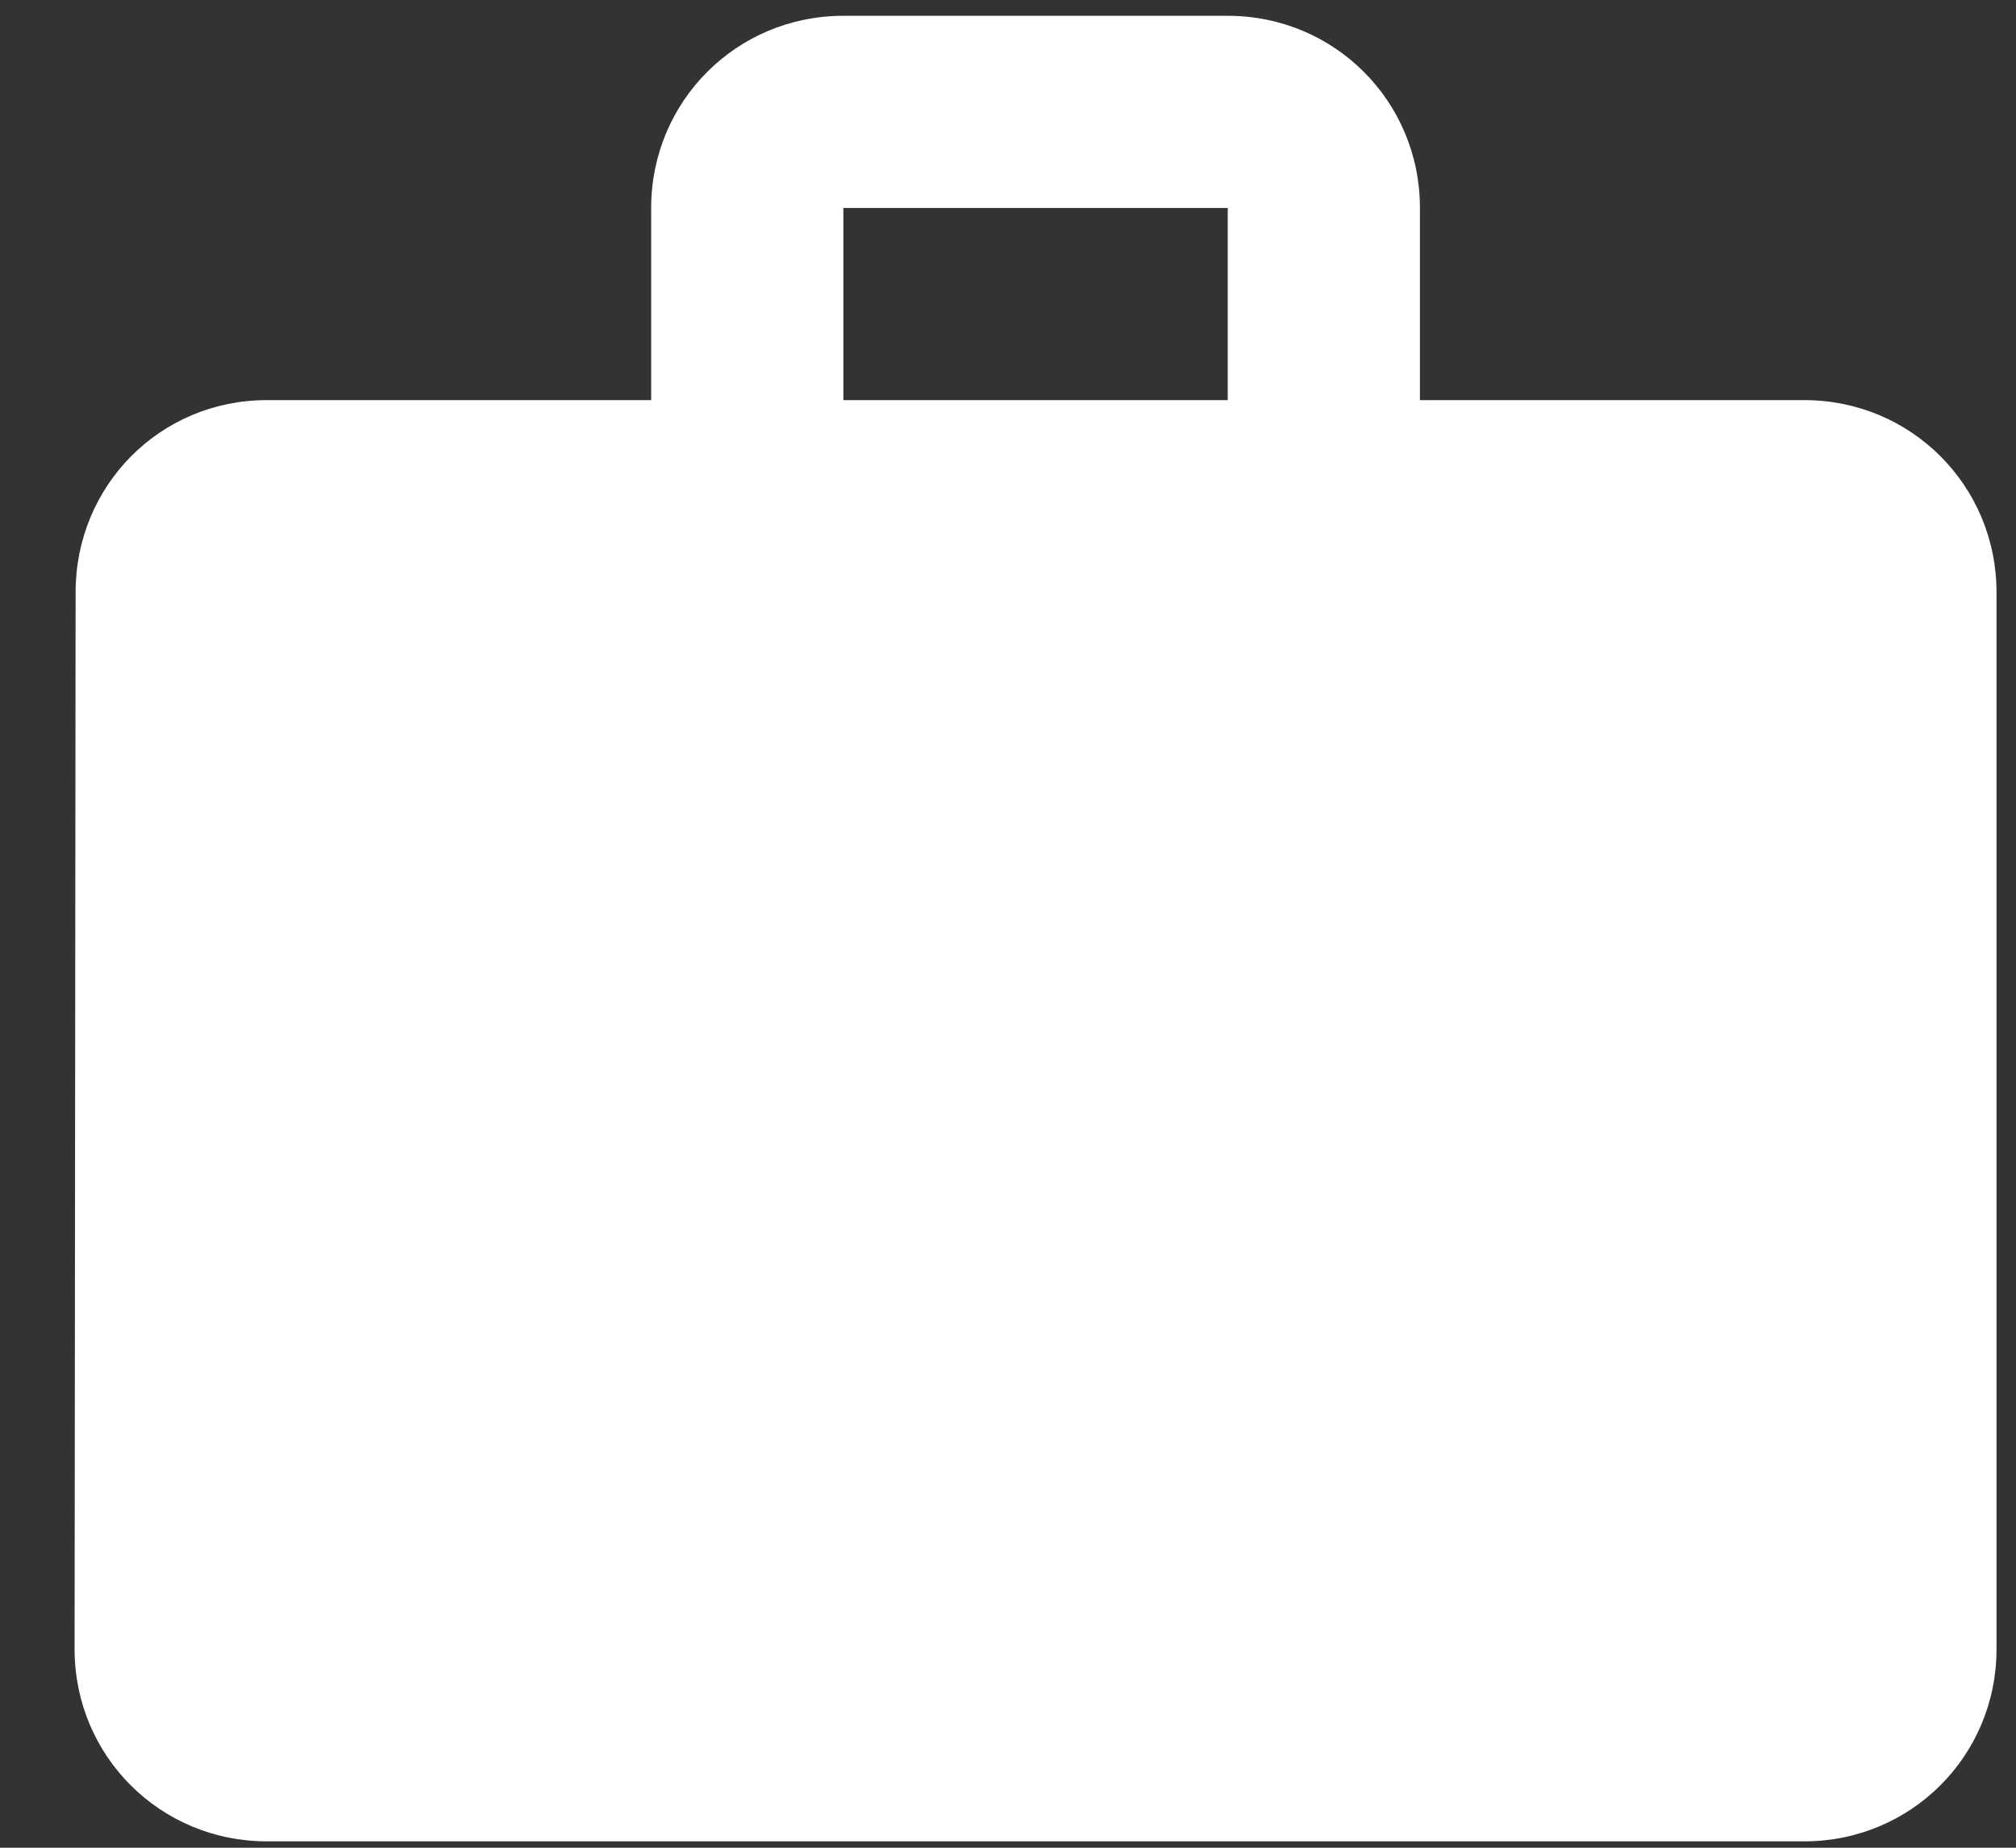 <svg width="24" height="22" viewBox="0 0 24 22" fill="none" xmlns="http://www.w3.org/2000/svg">
<rect x="0" y="0" width="24" height="22" fill="#333333" stroke="none"/>
<path id="item_icon" d="M21.48 4.764H16.904V2.476C16.904 1.206 15.886 0.188 14.616 0.188H10.04C8.77 0.188 7.752 1.206 7.752 2.476V4.764H3.176C1.906 4.764 0.9 5.782 0.9 7.052L0.888 19.636C0.888 20.906 1.906 21.924 3.176 21.924H21.48C22.75 21.924 23.768 20.906 23.768 19.636V7.052C23.768 5.782 22.75 4.764 21.48 4.764ZM14.616 4.764H10.04V2.476H14.616V4.764Z" fill="white"/>
</svg>
